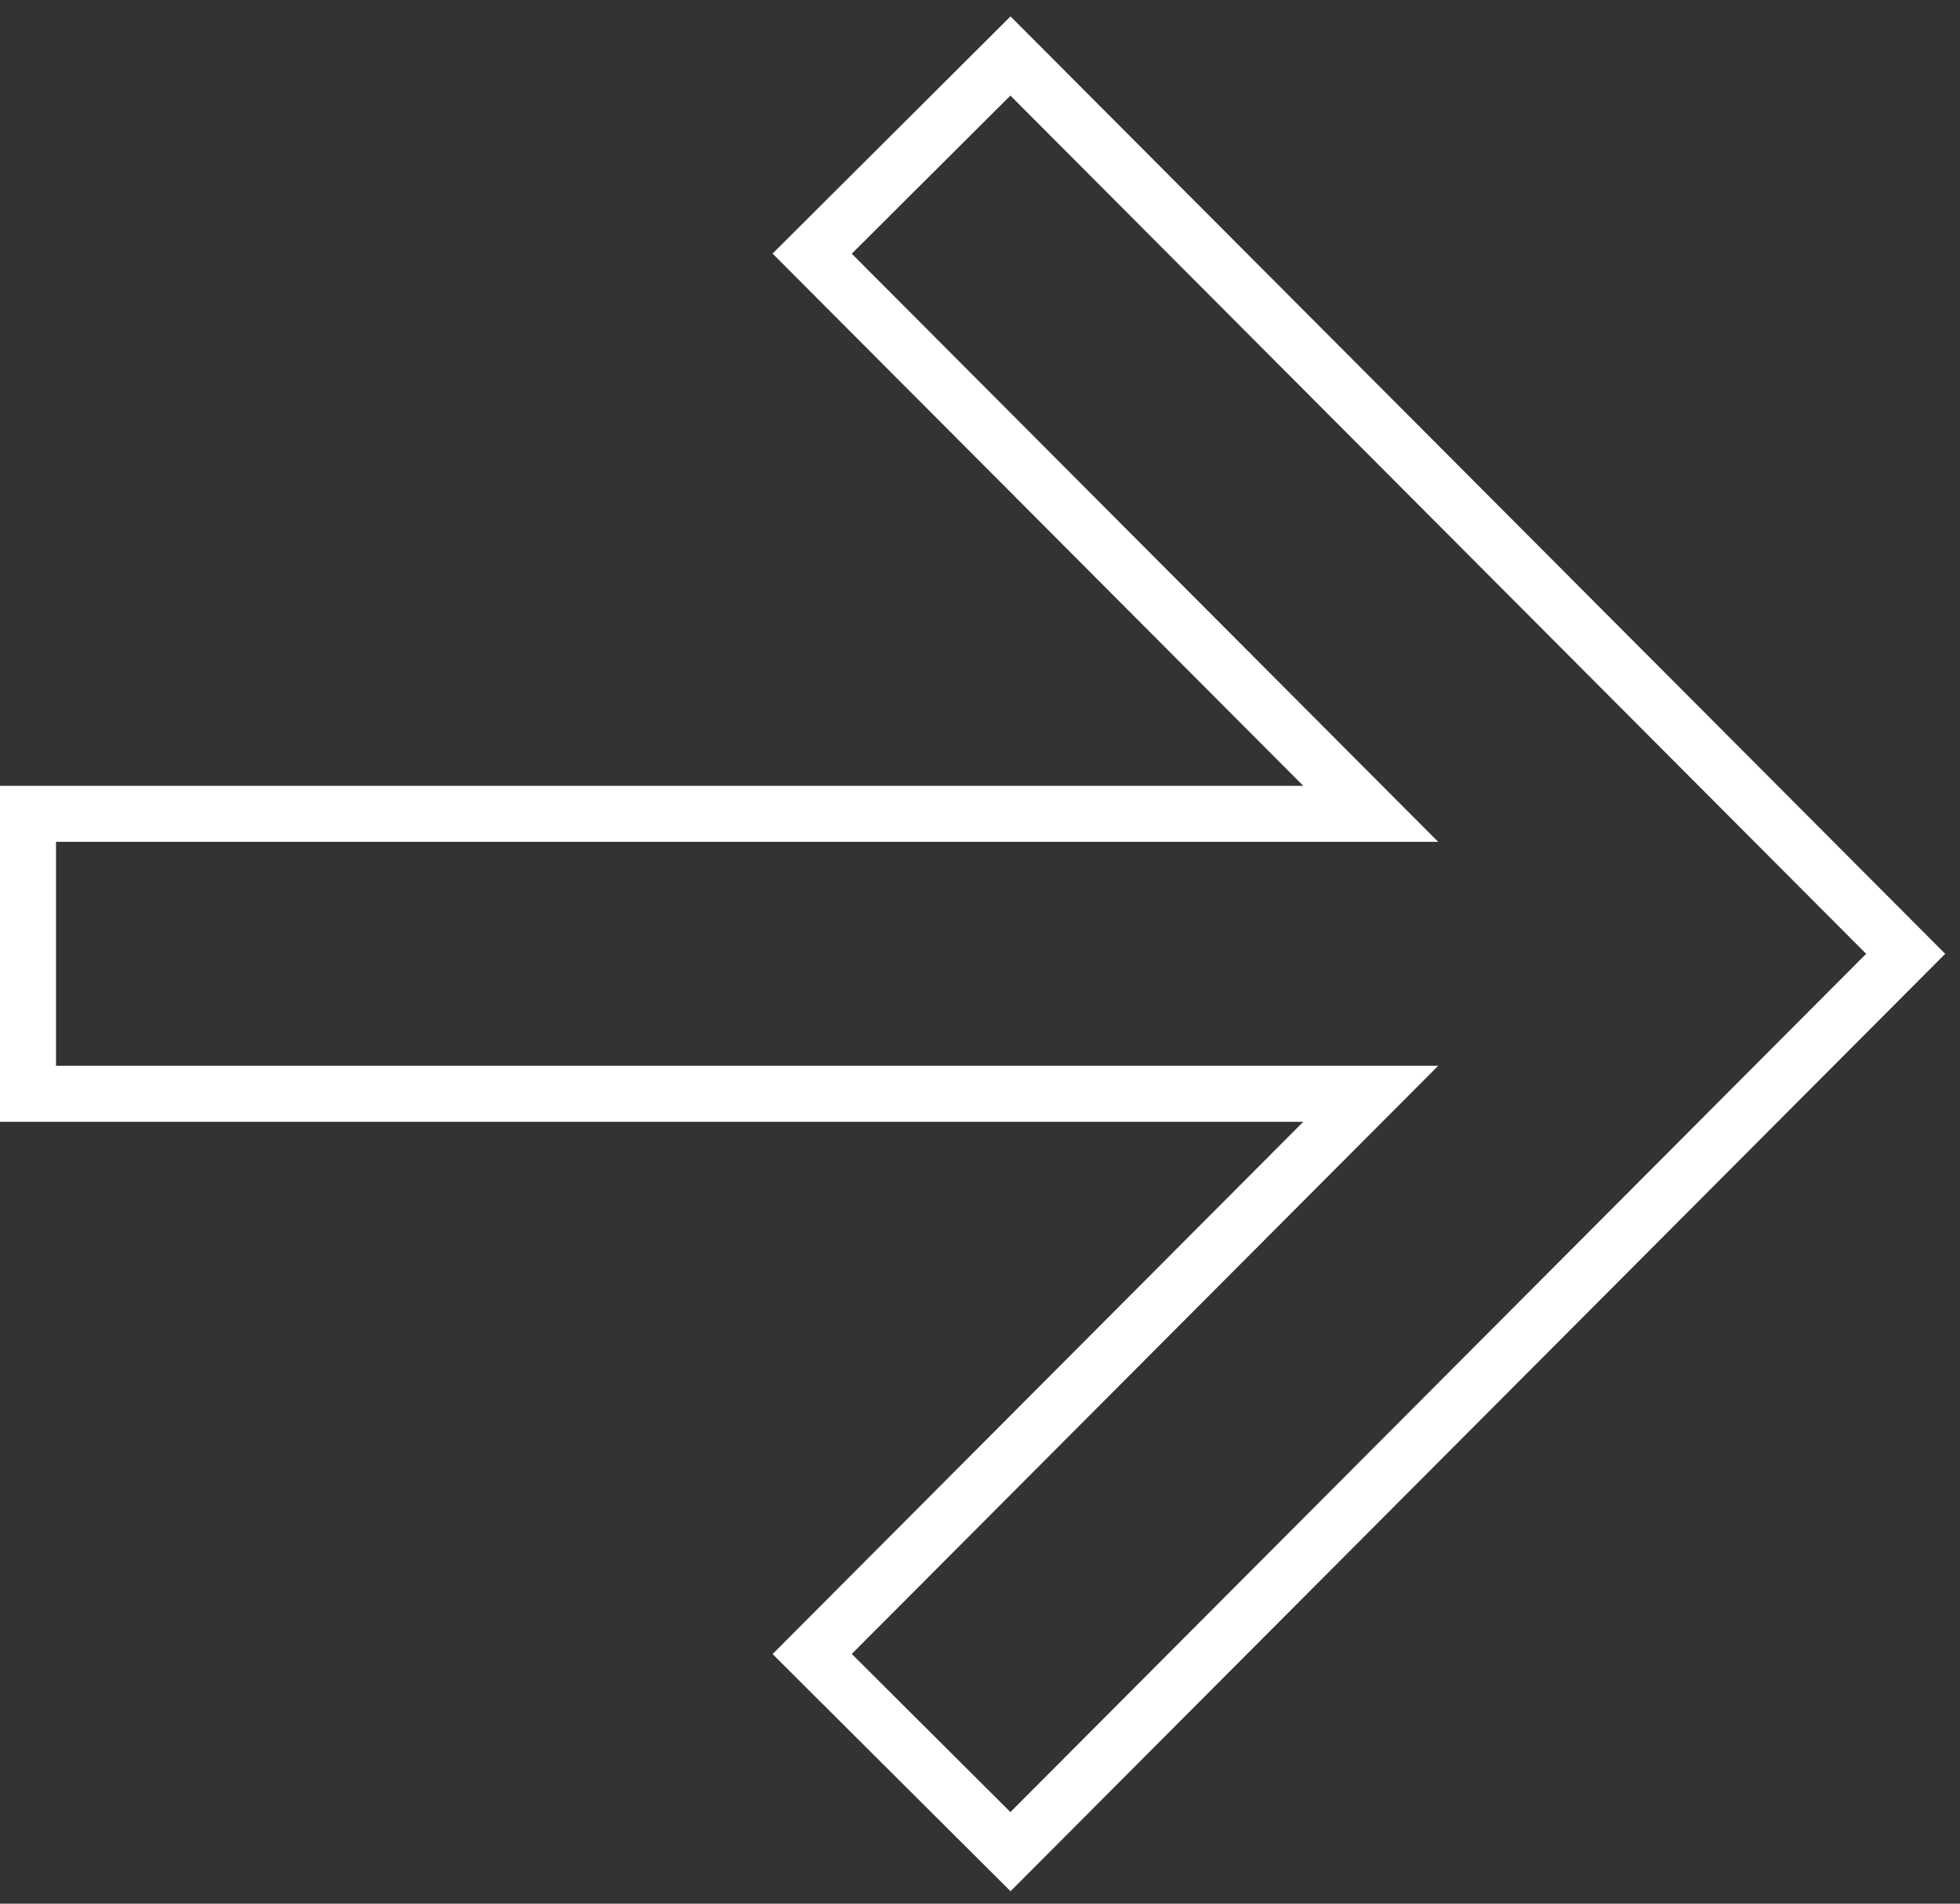 <svg width="70" height="68" viewBox="0 0 70 68" fill="none" xmlns="http://www.w3.org/2000/svg">
<rect x="0" y="0" width="70" height="68" fill="#333333" stroke="none"/>
<path fill-rule="evenodd" clip-rule="evenodd" d="M36.088 2L68.06 34.071L36.088 66.142L29.006 59.082L48.955 39.071H1V29.071H48.955L29.006 9.06L36.088 2Z" stroke="white" stroke-width="2"/>
</svg>
